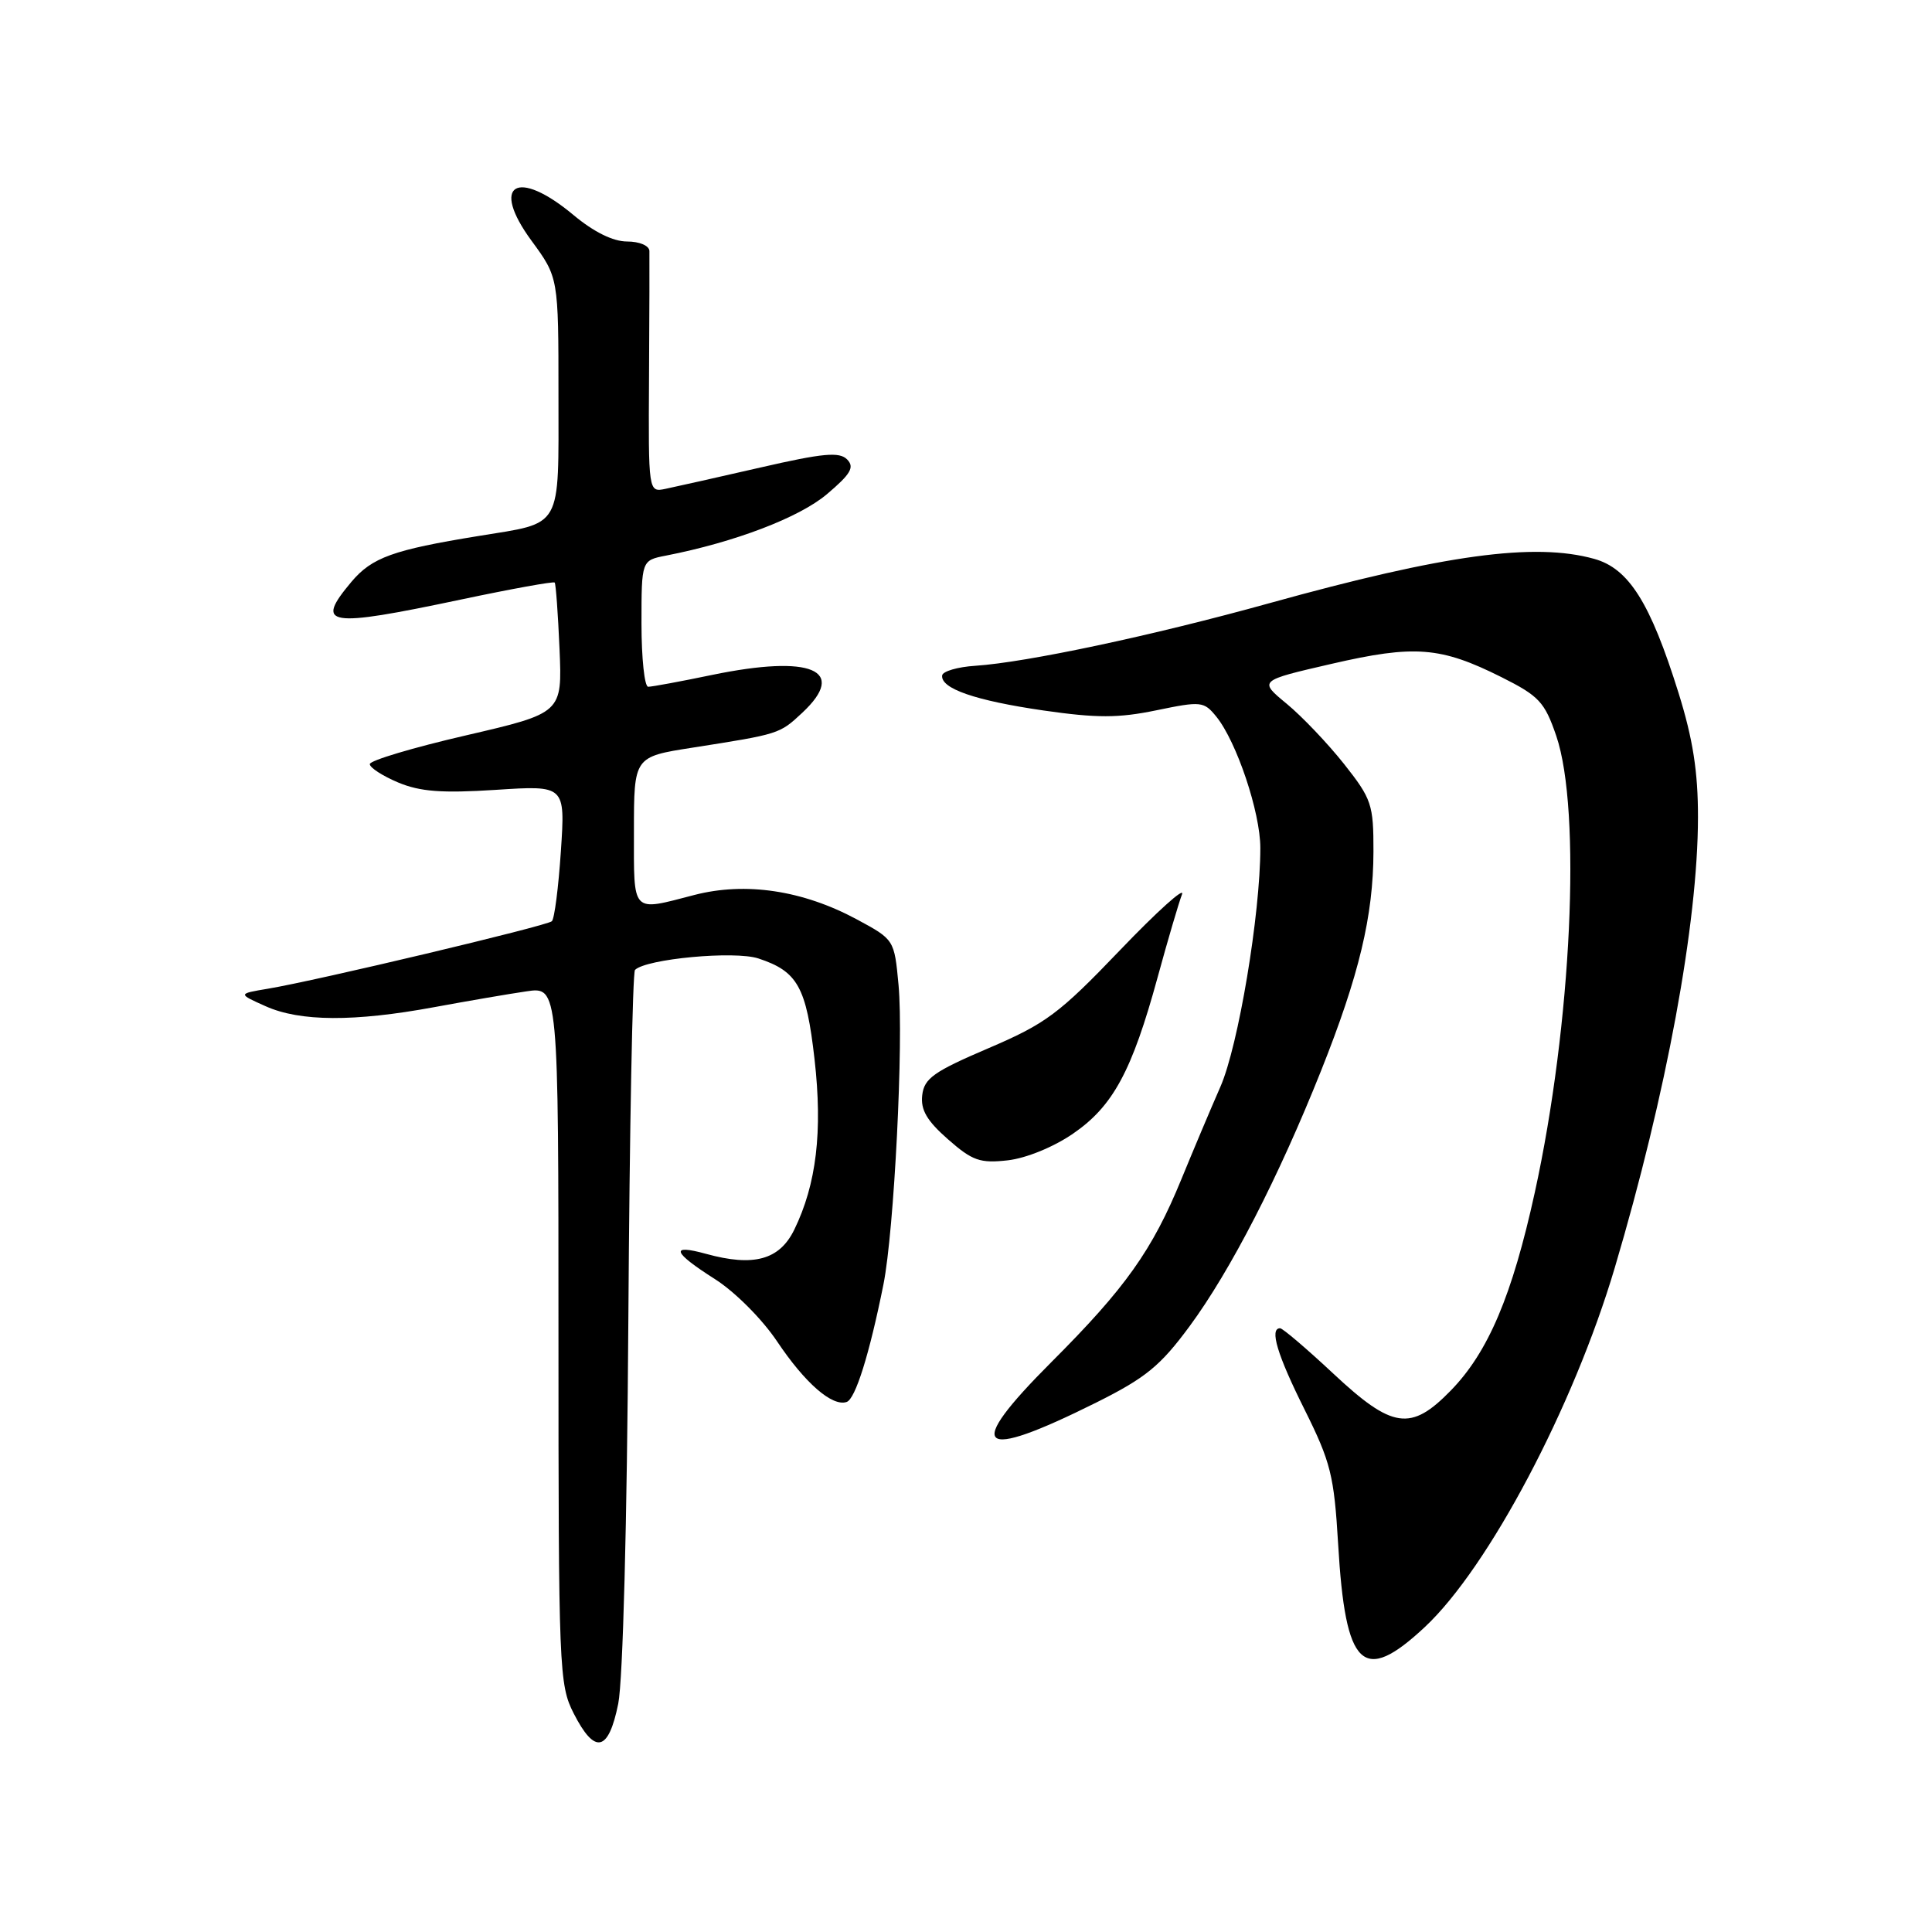 <?xml version="1.0" encoding="UTF-8" standalone="no"?>
<!DOCTYPE svg PUBLIC "-//W3C//DTD SVG 1.1//EN" "http://www.w3.org/Graphics/SVG/1.1/DTD/svg11.dtd" >
<svg xmlns="http://www.w3.org/2000/svg" xmlns:xlink="http://www.w3.org/1999/xlink" version="1.1" viewBox="0 0 256 256">
 <g >
 <path fill="currentColor"
d=" M 81.92 225.75 C 82.54 222.65 83.09 201.79 83.26 174.81 C 83.42 149.68 83.82 128.85 84.14 128.52 C 85.62 127.05 97.34 125.96 100.49 127.00 C 105.69 128.71 106.84 130.77 107.93 140.35 C 109.02 149.93 108.18 156.93 105.24 162.95 C 103.28 166.95 99.86 167.88 93.55 166.14 C 88.72 164.81 89.12 165.92 94.75 169.50 C 97.39 171.18 101.01 174.81 102.98 177.76 C 106.67 183.27 110.27 186.41 112.18 185.77 C 113.34 185.39 115.20 179.46 117.06 170.20 C 118.48 163.09 119.75 137.97 119.06 130.50 C 118.50 124.51 118.50 124.50 113.53 121.82 C 106.38 117.97 98.79 116.83 92.00 118.59 C 83.59 120.77 84.00 121.20 84.00 110.14 C 84.00 100.28 84.00 100.28 91.75 99.07 C 103.29 97.26 103.28 97.27 106.31 94.44 C 112.37 88.77 107.48 86.72 94.36 89.43 C 90.19 90.30 86.38 91.00 85.89 91.00 C 85.40 91.00 85.00 87.23 85.00 82.62 C 85.00 74.25 85.00 74.25 88.25 73.62 C 97.36 71.84 105.90 68.58 109.56 65.49 C 112.73 62.81 113.26 61.91 112.25 60.88 C 111.23 59.84 109.06 60.04 100.75 61.95 C 95.11 63.24 89.47 64.51 88.20 64.77 C 85.91 65.25 85.91 65.25 86.00 49.88 C 86.05 41.42 86.07 33.94 86.05 33.25 C 86.02 32.55 84.73 32.00 83.09 32.00 C 81.24 32.00 78.68 30.74 76.00 28.50 C 68.48 22.22 64.92 24.39 70.43 31.90 C 74.00 36.77 74.00 36.77 74.00 52.35 C 74.00 70.32 74.64 69.19 63.42 71.02 C 52.08 72.86 49.29 73.87 46.57 77.09 C 41.66 82.94 43.28 83.20 61.09 79.44 C 67.76 78.03 73.34 77.02 73.50 77.19 C 73.65 77.36 73.94 81.32 74.14 85.99 C 74.50 94.48 74.50 94.48 61.75 97.44 C 54.74 99.06 49.00 100.77 49.00 101.25 C 49.00 101.72 50.69 102.81 52.75 103.68 C 55.67 104.90 58.54 105.12 65.70 104.66 C 74.90 104.06 74.90 104.06 74.32 112.78 C 74.00 117.58 73.47 121.76 73.12 122.07 C 72.44 122.69 41.94 129.94 35.50 131.01 C 31.50 131.68 31.50 131.68 35.22 133.34 C 39.76 135.37 46.92 135.41 57.50 133.46 C 61.90 132.65 67.41 131.70 69.75 131.36 C 74.00 130.73 74.00 130.73 74.00 176.90 C 74.00 221.26 74.08 223.24 76.02 227.04 C 78.82 232.53 80.63 232.14 81.92 225.75 Z  M 188.80 215.59 C 197.25 207.69 208.50 186.40 213.96 168.00 C 220.81 144.92 224.98 122.33 224.99 108.30 C 225.00 102.27 224.32 97.91 222.41 91.80 C 218.68 79.87 215.83 75.32 211.23 74.05 C 203.33 71.85 191.42 73.48 168.22 79.92 C 152.75 84.22 136.03 87.77 129.23 88.22 C 126.89 88.37 124.91 88.95 124.84 89.50 C 124.63 91.24 129.23 92.83 138.25 94.14 C 145.34 95.16 148.18 95.16 153.22 94.12 C 159.16 92.89 159.52 92.93 161.17 94.96 C 163.86 98.28 167.00 107.64 167.00 112.35 C 167.00 121.15 164.09 138.57 161.71 144.00 C 160.38 147.03 158.06 152.54 156.54 156.25 C 152.68 165.67 149.13 170.67 139.34 180.46 C 127.66 192.14 129.42 193.74 145.27 185.84 C 151.82 182.57 153.75 180.99 157.63 175.73 C 163.05 168.38 169.43 155.97 175.04 141.90 C 180.09 129.23 181.97 121.37 181.99 112.84 C 182.00 106.60 181.76 105.87 178.10 101.24 C 175.95 98.53 172.53 94.93 170.49 93.25 C 166.78 90.19 166.78 90.19 176.41 87.97 C 187.45 85.42 190.88 85.69 198.94 89.72 C 203.93 92.22 204.67 93.01 206.21 97.50 C 209.58 107.38 208.25 135.73 203.37 158.00 C 200.37 171.68 197.20 179.16 192.24 184.25 C 186.94 189.69 184.51 189.34 176.66 182.00 C 173.13 178.70 169.96 176.00 169.62 176.00 C 168.18 176.00 169.24 179.52 172.86 186.77 C 176.33 193.74 176.77 195.50 177.31 204.59 C 178.27 221.06 180.58 223.27 188.80 215.59 Z  M 142.19 150.21 C 147.48 146.58 149.99 141.93 153.39 129.50 C 154.74 124.55 156.20 119.61 156.62 118.51 C 157.05 117.42 153.35 120.74 148.41 125.90 C 140.32 134.35 138.58 135.64 130.96 138.90 C 123.73 141.99 122.46 142.89 122.20 145.11 C 121.97 147.06 122.82 148.51 125.61 150.96 C 128.85 153.81 129.86 154.16 133.53 153.75 C 135.97 153.47 139.61 151.99 142.19 150.21 Z "/>
</g>
</svg>